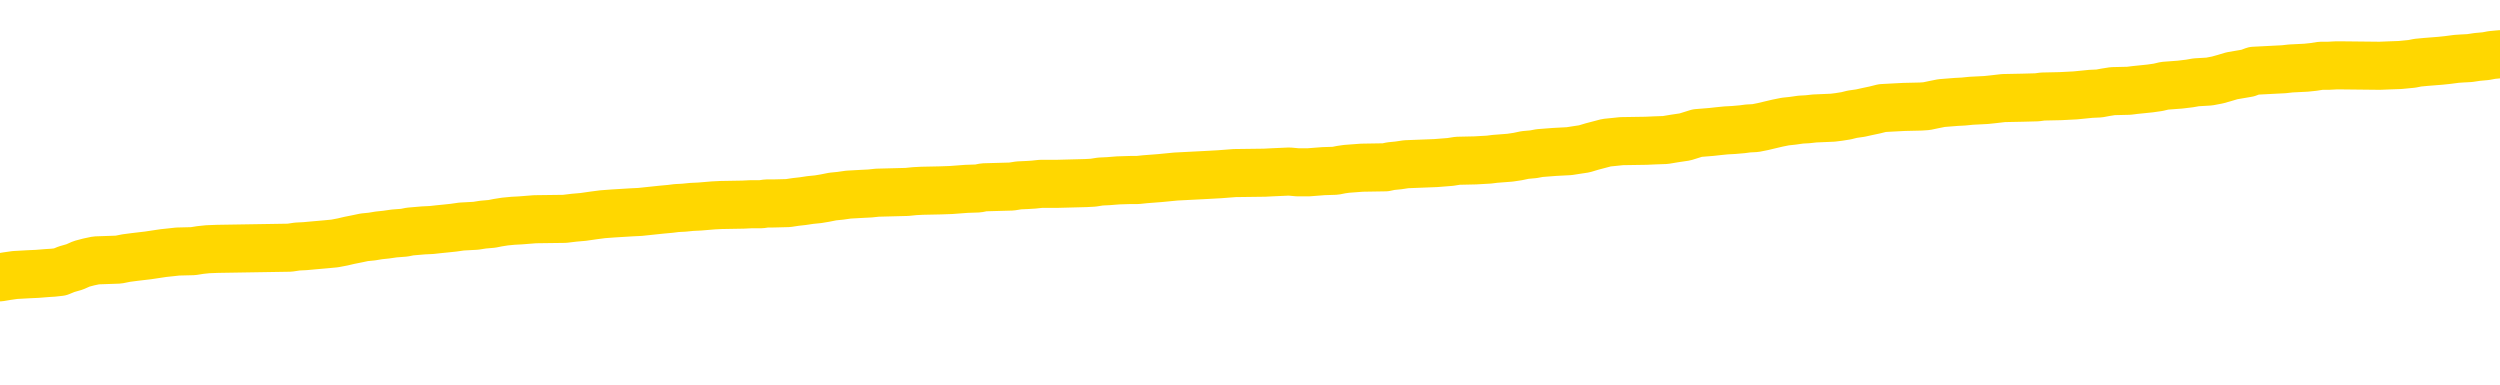 <svg xmlns="http://www.w3.org/2000/svg" version="1.1" viewBox="0 0 6500 1000">
	<path fill="none" stroke="gold" stroke-width="125" stroke-linecap="round" stroke-linejoin="round" d="M0 279751  L-1304195 279751 L-1304011 279749 L-1303521 279747 L-1303227 279746 L-1302916 279743 L-1302681 279742 L-1302628 279739 L-1302569 279737 L-1302415 279735 L-1302375 279733 L-1302242 279732 L-1301950 279730 L-1301409 279730 L-1300799 279729 L-1300751 279729 L-1300111 279728 L-1300078 279728 L-1299552 279728 L-1299419 279727 L-1299029 279724 L-1298701 279721 L-1298584 279719 L-1298373 279716 L-1297656 279716 L-1297086 279715 L-1296979 279715 L-1296804 279714 L-1296583 279711 L-1296181 279710 L-1296155 279707 L-1295228 279705 L-1295140 279702 L-1295058 279700 L-1294988 279697 L-1294690 279696 L-1294538 279693 L-1292648 279695 L-1292547 279695 L-1292285 279695 L-1291991 279696 L-1291850 279693 L-1291601 279693 L-1291566 279692 L-1291407 279691 L-1290944 279688 L-1290691 279687 L-1290478 279684 L-1290227 279683 L-1289878 279682 L-1288951 279679 L-1288857 279677 L-1288446 279676 L-1287276 279673 L-1286087 279672 L-1285994 279669 L-1285967 279667 L-1285701 279664 L-1285402 279662 L-1285273 279659 L-1285236 279656 L-1284421 279656 L-1284037 279658 L-1282977 279659 L-1282915 279659 L-1282650 279684 L-1282179 279709 L-1281987 279733 L-1281723 279757 L-1281386 279756 L-1281251 279755 L-1280795 279753 L-1280052 279752 L-1280034 279751 L-1279869 279748 L-1279801 279748 L-1279285 279747 L-1278256 279747 L-1278060 279746 L-1277571 279744 L-1277209 279743 L-1276801 279743 L-1276415 279744 L-1274711 279744 L-1274613 279744 L-1274542 279744 L-1274480 279744 L-1274296 279743 L-1273959 279743 L-1273319 279742 L-1273242 279741 L-1273181 279741 L-1272994 279739 L-1272915 279739 L-1272737 279738 L-1272718 279737 L-1272488 279737 L-1272100 279735 L-1271212 279735 L-1271172 279734 L-1271084 279733 L-1271057 279730 L-1270049 279729 L-1269899 279727 L-1269875 279725 L-1269742 279724 L-1269702 279723 L-1268444 279721 L-1268386 279721 L-1267846 279720 L-1267794 279720 L-1267747 279720 L-1267352 279719 L-1267212 279718 L-1267013 279716 L-1266866 279716 L-1266701 279716 L-1266425 279718 L-1266066 279718 L-1265513 279716 L-1264868 279715 L-1264610 279713 L-1264456 279711 L-1264055 279710 L-1264015 279709 L-1263894 279707 L-1263832 279709 L-1263818 279709 L-1263725 279709 L-1263432 279707 L-1263280 279702 L-1262950 279700 L-1262872 279697 L-1262796 279696 L-1262569 279692 L-1262503 279690 L-1262275 279687 L-1262223 279684 L-1262058 279683 L-1261052 279682 L-1260869 279681 L-1260318 279679 L-1259925 279677 L-1259528 279676 L-1258677 279673 L-1258599 279672 L-1258020 279670 L-1257579 279670 L-1257338 279669 L-1257181 279669 L-1256780 279667 L-1256759 279667 L-1256314 279665 L-1255909 279664 L-1255773 279662 L-1255598 279659 L-1255461 279656 L-1255211 279654 L-1254211 279653 L-1254129 279651 L-1253994 279650 L-1253955 279649 L-1253065 279647 L-1252850 279646 L-1252406 279645 L-1252289 279644 L-1252232 279642 L-1251556 279642 L-1251456 279641 L-1251427 279641 L-1250085 279640 L-1249679 279639 L-1249640 279637 L-1248711 279636 L-1248613 279635 L-1248480 279633 L-1248076 279632 L-1248050 279631 L-1247957 279630 L-1247741 279628 L-1247330 279626 L-1246176 279623 L-1245884 279621 L-1245856 279618 L-1245247 279617 L-1244997 279614 L-1244978 279613 L-1244048 279612 L-1243997 279609 L-1243874 279608 L-1243857 279605 L-1243701 279604 L-1243526 279602 L-1243389 279600 L-1243333 279599 L-1243225 279598 L-1243140 279597 L-1242906 279595 L-1242831 279594 L-1242523 279593 L-1242405 279591 L-1242235 279590 L-1242144 279589 L-1242042 279589 L-1242018 279588 L-1241941 279588 L-1241843 279585 L-1241476 279584 L-1241372 279582 L-1240868 279581 L-1240416 279580 L-1240378 279579 L-1240354 279577 L-1240313 279576 L-1240185 279575 L-1240084 279574 L-1239642 279572 L-1239360 279571 L-1238768 279570 L-1238637 279568 L-1238363 279566 L-1238210 279565 L-1238057 279563 L-1237972 279561 L-1237894 279560 L-1237708 279558 L-1237658 279558 L-1237630 279557 L-1237551 279556 L-1237527 279554 L-1237244 279552 L-1236640 279549 L-1235645 279548 L-1235347 279547 L-1234613 279546 L-1234369 279544 L-1234279 279543 L-1233701 279542 L-1233003 279540 L-1232251 279539 L-1231932 279538 L-1231549 279535 L-1231472 279534 L-1230838 279533 L-1230652 279532 L-1230565 279532 L-1230435 279532 L-1230122 279530 L-1230073 279529 L-1229931 279528 L-1229909 279526 L-1228941 279525 L-1228396 279524 L-1227918 279524 L-1227857 279524 L-1227533 279524 L-1227512 279523 L-1227449 279523 L-1227239 279521 L-1227162 279520 L-1227108 279519 L-1227085 279517 L-1227046 279516 L-1227030 279515 L-1226273 279514 L-1226256 279512 L-1225457 279511 L-1225305 279510 L-1224399 279509 L-1223893 279507 L-1223664 279505 L-1223622 279505 L-1223507 279503 L-1223331 279502 L-1222576 279503 L-1222441 279502 L-1222277 279501 L-1221959 279500 L-1221783 279497 L-1220761 279495 L-1220738 279492 L-1220487 279491 L-1220274 279488 L-1219640 279487 L-1219402 279484 L-1219369 279482 L-1219191 279479 L-1219111 279477 L-1219021 279475 L-1218957 279473 L-1218516 279470 L-1218493 279469 L-1217952 279468 L-1217696 279466 L-1217201 279465 L-1216324 279464 L-1216287 279463 L-1216235 279461 L-1216194 279460 L-1216076 279459 L-1215800 279458 L-1215593 279455 L-1215396 279452 L-1215373 279450 L-1215322 279447 L-1215283 279446 L-1215205 279445 L-1214608 279442 L-1214547 279441 L-1214444 279440 L-1214290 279438 L-1213658 279437 L-1212977 279436 L-1212674 279433 L-1212328 279432 L-1212130 279431 L-1212082 279428 L-1211761 279427 L-1211134 279426 L-1210987 279424 L-1210951 279423 L-1210893 279422 L-1210816 279419 L-1210575 279419 L-1210487 279418 L-1210393 279417 L-1210099 279416 L-1209965 279414 L-1209904 279413 L-1209868 279410 L-1209595 279410 L-1208589 279409 L-1208414 279408 L-1208363 279408 L-1208070 279407 L-1207878 279404 L-1207545 279403 L-1207038 279401 L-1206476 279399 L-1206461 279396 L-1206445 279395 L-1206344 279393 L-1206230 279390 L-1206191 279387 L-1206153 279386 L-1206087 279386 L-1206059 279385 L-1205920 279386 L-1205627 279386 L-1205577 279386 L-1205472 279386 L-1205208 279385 L-1204743 279384 L-1204598 279384 L-1204544 279381 L-1204487 279380 L-1204296 279379 L-1203930 279377 L-1203716 279377 L-1203521 279377 L-1203463 279377 L-1203404 279375 L-1203250 279373 L-1202981 279372 L-1202551 279379 L-1202535 279379 L-1202458 279377 L-1202394 279376 L-1202265 279367 L-1202241 279366 L-1201957 279365 L-1201909 279363 L-1201855 279362 L-1201392 279361 L-1201354 279361 L-1201313 279359 L-1201123 279358 L-1200642 279357 L-1200155 279356 L-1200139 279354 L-1200101 279353 L-1199844 279352 L-1199767 279349 L-1199537 279348 L-1199521 279345 L-1199227 279343 L-1198784 279342 L-1198337 279340 L-1197833 279339 L-1197679 279338 L-1197392 279336 L-1197352 279334 L-1197021 279333 L-1196799 279331 L-1196282 279329 L-1196206 279328 L-1195959 279325 L-1195764 279322 L-1195704 279321 L-1194928 279320 L-1194854 279320 L-1194623 279319 L-1194607 279319 L-1194545 279317 L-1194349 279316 L-1193885 279316 L-1193862 279315 L-1193732 279315 L-1192431 279315 L-1192415 279315 L-1192337 279314 L-1192244 279314 L-1192027 279314 L-1191874 279312 L-1191696 279314 L-1191642 279315 L-1191355 279316 L-1191315 279316 L-1190946 279316 L-1190506 279316 L-1190323 279316 L-1190001 279315 L-1189706 279315 L-1189260 279312 L-1189189 279311 L-1188726 279308 L-1188288 279307 L-1188106 279306 L-1186652 279303 L-1186520 279302 L-1186063 279300 L-1185837 279298 L-1185451 279296 L-1184934 279293 L-1183980 279291 L-1183186 279288 L-1182511 279287 L-1182086 279284 L-1181775 279283 L-1181545 279279 L-1180861 279275 L-1180848 279271 L-1180639 279266 L-1180616 279265 L-1180442 279263 L-1179492 279261 L-1179224 279259 L-1178409 279257 L-1178098 279255 L-1178061 279254 L-1178003 279251 L-1177387 279250 L-1176749 279247 L-1175123 279246 L-1174449 279245 L-1173807 279245 L-1173729 279245 L-1173673 279245 L-1173637 279245 L-1173609 279243 L-1173497 279241 L-1173479 279240 L-1173456 279238 L-1173303 279237 L-1173249 279235 L-1173171 279233 L-1173052 279232 L-1172954 279231 L-1172837 279229 L-1172567 279227 L-1172298 279226 L-1172280 279223 L-1172081 279222 L-1171934 279219 L-1171707 279218 L-1171573 279217 L-1171264 279215 L-1171204 279214 L-1170851 279212 L-1170502 279210 L-1170401 279209 L-1170337 279206 L-1170277 279205 L-1169893 279203 L-1169512 279201 L-1169408 279200 L-1169147 279199 L-1168876 279196 L-1168717 279195 L-1168685 279194 L-1168623 279192 L-1168481 279191 L-1168297 279190 L-1168253 279189 L-1167965 279189 L-1167949 279187 L-1167715 279187 L-1167655 279186 L-1167616 279186 L-1167036 279185 L-1166903 279184 L-1166879 279178 L-1166861 279169 L-1166844 279159 L-1166827 279149 L-1166803 279139 L-1166787 279131 L-1166766 279122 L-1166749 279113 L-1166726 279108 L-1166709 279103 L-1166688 279099 L-1166671 279097 L-1166622 279093 L-1166550 279089 L-1166515 279083 L-1166491 279078 L-1166455 279073 L-1166414 279068 L-1166377 279065 L-1166361 279060 L-1166337 279056 L-1166300 279053 L-1166283 279050 L-1166260 279047 L-1166242 279045 L-1166224 279042 L-1166208 279039 L-1166179 279036 L-1166153 279032 L-1166107 279031 L-1166091 279028 L-1166049 279027 L-1166001 279024 L-1165930 279022 L-1165915 279019 L-1165899 279017 L-1165837 279015 L-1165797 279014 L-1165758 279013 L-1165592 279011 L-1165527 279010 L-1165511 279009 L-1165467 279006 L-1165408 279005 L-1165196 279004 L-1165162 279003 L-1165120 279001 L-1165042 279000 L-1164505 278999 L-1164426 278997 L-1164322 278995 L-1164234 278994 L-1164057 278992 L-1163707 278991 L-1163551 278990 L-1163113 278988 L-1162956 278987 L-1162826 278986 L-1162123 278983 L-1161921 278982 L-1160961 278980 L-1160479 278978 L-1160379 278978 L-1160287 278977 L-1160042 278976 L-1159969 278974 L-1159526 278972 L-1159430 278971 L-1159415 278969 L-1159399 278968 L-1159374 278967 L-1158908 278966 L-1158691 278964 L-1158552 278963 L-1158258 278962 L-1158169 278960 L-1158128 278959 L-1158098 278958 L-1157926 278957 L-1157867 278955 L-1157790 278954 L-1157710 278953 L-1157640 278953 L-1157331 278952 L-1157246 278950 L-1157032 278949 L-1156997 278948 L-1156313 278946 L-1156215 278945 L-1156009 278944 L-1155963 278943 L-1155685 278941 L-1155622 278940 L-1155605 278937 L-1155527 278936 L-1155219 278934 L-1155195 278932 L-1155141 278930 L-1155118 278929 L-1154996 278927 L-1154860 278925 L-1154616 278923 L-1154490 278923 L-1153843 278922 L-1153827 278922 L-1153803 278922 L-1153622 278920 L-1153546 278918 L-1153454 278917 L-1153027 278916 L-1152611 278915 L-1152218 278912 L-1152139 278911 L-1152120 278909 L-1151757 278908 L-1151520 278907 L-1151292 278906 L-1150979 278904 L-1150901 278903 L-1150820 278901 L-1150642 278898 L-1150627 278897 L-1150361 278894 L-1150281 278893 L-1150051 278892 L-1149825 278890 L-1149509 278890 L-1149334 278889 L-1148973 278889 L-1148581 278888 L-1148512 278885 L-1148448 278884 L-1148308 278881 L-1148256 278880 L-1148154 278878 L-1147653 278876 L-1147455 278875 L-1147209 278874 L-1147023 278872 L-1146724 278871 L-1146647 278870 L-1146481 278867 L-1145597 278866 L-1145568 278864 L-1145445 278861 L-1144867 278860 L-1144789 278858 L-1144075 278858 L-1143764 278858 L-1143550 278858 L-1143534 278858 L-1143147 278858 L-1142622 278856 L-1142176 278855 L-1141846 278853 L-1141694 278852 L-1141368 278852 L-1141189 278851 L-1141108 278851 L-1140902 278848 L-1140726 278847 L-1139797 278846 L-1138908 278844 L-1138869 278843 L-1138641 278843 L-1138262 278842 L-1137474 278841 L-1137240 278839 L-1137164 278838 L-1136806 278837 L-1136235 278834 L-1135968 278833 L-1135581 278832 L-1135477 278832 L-1135307 278832 L-1134689 278832 L-1134478 278832 L-1134170 278832 L-1134117 278830 L-1133989 278829 L-1133936 278828 L-1133817 278827 L-1133481 278824 L-1132521 278823 L-1132390 278820 L-1132188 278819 L-1131557 278818 L-1131246 278816 L-1130832 278815 L-1130804 278814 L-1130659 278813 L-1130239 278811 L-1128906 278811 L-1128859 278810 L-1128731 278807 L-1128714 278806 L-1128136 278804 L-1127931 278802 L-1127901 278801 L-1127860 278800 L-1127803 278799 L-1127765 278797 L-1127687 278796 L-1127544 278795 L-1127090 278793 L-1126971 278792 L-1126686 278791 L-1126313 278790 L-1126217 278788 L-1125890 278787 L-1125536 278786 L-1125366 278785 L-1125319 278783 L-1125210 278782 L-1125121 278781 L-1125093 278779 L-1125016 278777 L-1124713 278776 L-1124679 278773 L-1124608 278772 L-1124240 278771 L-1123904 278769 L-1123823 278769 L-1123604 278768 L-1123432 278767 L-1123404 278765 L-1122907 278764 L-1122358 278762 L-1121477 278760 L-1121379 278758 L-1121302 278756 L-1121028 278755 L-1120780 278753 L-1120707 278751 L-1120645 278749 L-1120526 278748 L-1120484 278746 L-1120374 278745 L-1120297 278742 L-1119596 278741 L-1119351 278740 L-1119311 278739 L-1119155 278737 L-1118555 278737 L-1118328 278737 L-1118236 278737 L-1117761 278737 L-1117164 278735 L-1116644 278734 L-1116623 278732 L-1116478 278731 L-1116158 278731 L-1115616 278731 L-1115384 278731 L-1115213 278731 L-1114727 278730 L-1114499 278728 L-1114414 278727 L-1114068 278726 L-1113742 278726 L-1113219 278725 L-1112892 278723 L-1112291 278722 L-1112094 278720 L-1112042 278718 L-1112001 278717 L-1111720 278716 L-1111036 278713 L-1110725 278712 L-1110700 278709 L-1110509 278708 L-1110286 278707 L-1110200 278706 L-1109537 278703 L-1109512 278702 L-1109291 278699 L-1108961 278698 L-1108609 278695 L-1108404 278694 L-1108171 278691 L-1107914 278690 L-1107724 278688 L-1107677 278686 L-1107450 278685 L-1107415 278684 L-1107259 278683 L-1107044 278681 L-1106871 278680 L-1106780 278679 L-1106502 278677 L-1106259 278676 L-1105943 278675 L-1105517 278675 L-1105480 278675 L-1104996 278675 L-1104763 278675 L-1104551 278674 L-1104325 278672 L-1103775 278672 L-1103528 278671 L-1102694 278671 L-1102638 278670 L-1102617 278669 L-1102459 278667 L-1101997 278666 L-1101956 278665 L-1101616 278662 L-1101483 278661 L-1101260 278660 L-1100688 278658 L-1100216 278657 L-1100022 278656 L-1099829 278655 L-1099639 278653 L-1099538 278652 L-1099169 278651 L-1099123 278649 L-1099042 278648 L-1097748 278647 L-1097700 278646 L-1097432 278646 L-1097286 278646 L-1096735 278646 L-1096619 278644 L-1096537 278643 L-1096178 278642 L-1095954 278640 L-1095673 278639 L-1095344 278637 L-1094836 278635 L-1094723 278634 L-1094644 278633 L-1094480 278632 L-1094186 278632 L-1093717 278632 L-1093520 278633 L-1093470 278633 L-1092820 278632 L-1092698 278630 L-1092244 278630 L-1092208 278629 L-1091740 278628 L-1091629 278626 L-1091613 278625 L-1091397 278625 L-1091216 278624 L-1090685 278624 L-1089655 278624 L-1089455 278623 L-1088997 278621 L-1088049 278619 L-1087950 278618 L-1087596 278615 L-1087536 278614 L-1087521 278612 L-1087486 278611 L-1087116 278610 L-1086996 278609 L-1086754 278607 L-1086591 278606 L-1086403 278605 L-1086282 278604 L-1085212 278601 L-1084354 278600 L-1084141 278597 L-1084044 278596 L-1083870 278593 L-1083537 278592 L-1083465 278591 L-1083407 278590 L-1083232 278590 L-1082843 278588 L-1082608 278587 L-1082497 278586 L-1082380 278584 L-1081399 278583 L-1081373 278582 L-1080779 278579 L-1080746 278579 L-1080598 278578 L-1080313 278577 L-1079402 278577 L-1078455 278577 L-1078302 278575 L-1078200 278575 L-1078068 278574 L-1077925 278573 L-1077899 278572 L-1077785 278570 L-1077566 278569 L-1076885 278568 L-1076756 278567 L-1076452 278565 L-1076212 278563 L-1075880 278561 L-1075241 278560 L-1074899 278558 L-1074837 278556 L-1074681 278556 L-1073760 278556 L-1073289 278556 L-1073246 278556 L-1073233 278555 L-1073191 278554 L-1073169 278553 L-1073143 278551 L-1072999 278550 L-1072576 278549 L-1072241 278549 L-1072050 278547 L-1071621 278547 L-1071433 278546 L-1071044 278544 L-1070510 278542 L-1070137 278541 L-1070116 278541 L-1069866 278540 L-1069748 278539 L-1069672 278537 L-1069536 278536 L-1069497 278535 L-1069417 278533 L-1069022 278532 L-1068526 278531 L-1068414 278528 L-1068241 278527 L-1067933 278526 L-1067486 278525 L-1067163 278523 L-1067020 278521 L-1066593 278518 L-1066440 278516 L-1066385 278513 L-1065571 278512 L-1065551 278510 L-1065179 278509 L-1065122 278509 L-1063993 278508 L-1063926 278508 L-1063367 278507 L-1063173 278505 L-1063036 278504 L-1062803 278503 L-1062456 278502 L-1062421 278499 L-1062386 278498 L-1062318 278495 L-1061969 278494 L-1061797 278493 L-1061312 278491 L-1061295 278490 L-1060970 278489 L-1060813 278488 L-1059672 278485 L-1059647 278484 L-1059455 278481 L-1059262 278480 L-1059012 278479 L-1058994 278477 L-1057974 278476 L-1057677 278475 L-1057601 278474 L-1057465 278471 L-1057289 278470 L-1056712 278467 L-1056497 278466 L-1056433 278465 L-1056302 278463 L-1056266 278461 L-1055742 278459 L-1055604 278962 L-1055590 278962 L-1055567 278962 L-1055547 278962 L-1055320 278458 L-1054544 278458 L-1054502 278458 L-1054135 278458 L-1054056 278457 L-1054004 278456 L-1053331 278454 L-1052589 278453 L-1052164 278453 L-1051716 278452 L-1050655 278451 L-1050343 278448 L-1049933 278448 L-1049861 278447 L-1049337 278447 L-1049242 278447 L-1049224 278447 L-1048779 278445 L-1048594 278443 L-1047814 278440 L-1047141 278439 L-1046729 278435 L-1046497 278433 L-1046357 278431 L-1046275 278429 L-1046255 278428 L-1046179 278428 L-1046050 278426 L-1045734 278428 L-1045509 278428 L-1045184 278426 L-1045122 278426 L-1044752 278426 L-1044719 278426 L-1044510 278426 L-1043843 278426 L-1043766 278426 L-1043608 278424 L-1043497 278424 L-1043170 278423 L-1043016 278421 L-1042675 278421 L-1042618 278419 L-1042279 278416 L-1042076 278415 L-1042023 278412 L-1040646 278411 L-1040517 278410 L-1040083 278409 L-1039763 278407 L-1038935 278405 L-1038812 278403 L-1038081 278401 L-1037925 278398 L-1037884 278397 L-1037831 278396 L-1037807 278394 L-1037693 278393 L-1037397 278392 L-1037107 278391 L-1037053 278389 L-1036932 278388 L-1036902 278387 L-1036802 278386 L-1036358 278386 L-1036207 278384 L-1035371 278384 L-1034829 278383 L-1034495 278383 L-1034479 278382 L-1034403 278380 L-1034287 278379 L-1034093 278378 L-1033828 278377 L-1032994 278375 L-1032897 278374 L-1032376 278373 L-1032334 278372 L-1032235 278370 L-1031407 278370 L-1031272 278369 L-1030933 278369 L-1030379 278368 L-1029999 278366 L-1029836 278365 L-1029526 278364 L-1028714 278363 L-1028408 278361 L-1028139 278361 L-1027817 278361 L-1027497 278363 L-1027221 278363 L-1026393 278360 L-1026297 278359 L-1026205 278355 L-1026100 278351 L-1025714 278347 L-1025234 278345 L-1025217 278343 L-1025099 278342 L-1024731 278340 L-1024636 278338 L-1023802 278336 L-1023725 278335 L-1023425 278333 L-1023335 278332 L-1022927 278329 L-1022817 278327 L-1022118 278326 L-1021645 278324 L-1021585 278323 L-1021366 278321 L-1021092 278319 L-1020979 278318 L-1019952 278317 L-1019565 278315 L-1019545 278314 L-1019212 278313 L-1018968 278312 L-1018534 278310 L-1018424 278309 L-1018307 278308 L-1017855 278305 L-1017265 278304 L-1016928 278303 L-1015035 278301 L-1014922 278299 L-1014710 278298 L-1013391 278296 L-1013285 278010 L-1013219 277727 L-1013183 277465 L-1013121 277465 L-1012621 277749 L-1011946 278030 L-1011924 278289 L-1011654 278286 L-1010686 278286 L-1009997 278285 L-1009835 278284 L-1009294 278282 L-1009204 278281 L-1008185 278280 L-1007237 278277 L-1006871 278278 L-1006769 278280 L-1006180 278280 L-1006121 278280 L-1006021 278278 L-1005580 278276 L-1005473 278275 L-1005031 278273 L-1004031 278270 L-1003775 278266 L-1003672 278262 L-1003542 278259 L-1003175 278257 L-1002594 278254 L-1002563 278253 L-1002248 278252 L-1000265 278250 L-1000149 278249 L-1000082 278249 L-999723 278248 L-998104 278247 L-997927 278247 L-997782 278247 L-996960 278248 L-996907 278249 L-996853 278249 L-996418 278249 L-995438 278250 L-995364 278250 L-994279 278249 L-994066 278249 L-993350 278247 L-992962 278245 L-992743 278243 L-992424 278240 L-991930 278238 L-991802 278236 L-991573 278234 L-991341 278231 L-991282 278230 L-990992 278229 L-990720 278226 L-989690 278225 L-988025 278224 L-987606 278222 L-987469 278221 L-987312 278221 L-987007 278220 L-986779 278217 L-986621 278216 L-986461 278213 L-986292 278211 L-986245 278210 L-986192 278208 L-986170 278208 L-985784 278207 L-985534 278207 L-985264 278207 L-985103 278207 L-985013 278207 L-983354 278207 L-983189 278208 L-982809 278207 L-982349 278207 L-981740 278205 L-980647 278203 L-980215 278202 L-980184 278201 L-980122 278199 L-980104 278198 L-978400 278197 L-978358 278196 L-977892 278194 L-977705 278193 L-977673 278191 L-977078 278189 L-977028 278188 L-976705 278187 L-976655 278185 L-976444 278184 L-976426 278183 L-976160 278180 L-976107 278179 L-975638 278178 L-975128 278175 L-975049 278175 L-974755 278174 L-974738 278173 L-974700 278171 L-974629 278170 L-974472 278169 L-973525 278169 L-973469 278169 L-972948 278169 L-972756 278168 L-972655 278168 L-972429 278166 L-971919 278166 L-971531 278201 L-971462 278201 L-971113 278199 L-970756 278198 L-969627 278161 L-969576 278159 L-969350 278157 L-969316 278156 L-969191 278154 L-969092 278154 L-968828 278154 L-968087 278155 L-967509 278155 L-967215 278155 L-966510 278155 L-966331 278154 L-966308 278154 L-965672 278152 L-965360 278151 L-964964 278151 L-964934 278150 L-964913 278148 L-964760 278147 L-964074 278147 L-964058 278147 L-963718 278147 L-963445 278146 L-963408 278145 L-963352 278142 L-963330 278141 L-963258 278140 L-962926 278138 L-962820 278137 L-962791 278134 L-962593 278133 L-962440 278132 L-961572 278131 L-961010 278128 L-960994 278128 L-960893 278127 L-960790 278128 L-960644 278128 L-960566 278128 L-960528 278127 L-960472 278126 L-960399 278124 L-960254 278123 L-959772 278123 L-959368 278122 L-958501 278123 L-958481 278123 L-958224 278123 L-958147 278123 L-958118 278122 L-958108 278119 L-958090 278118 L-957797 278117 L-957758 278115 L-957686 278114 L-957612 278113 L-957407 278112 L-957248 278108 L-956946 278104 L-956869 278099 L-956852 278095 L-956635 278092 L-956404 278092 L-956294 278094 L-955924 278095 L-955766 278095 L-955535 278095 L-955366 278095 L-955221 278094 L-955089 278092 L-953813 278090 L-953410 278087 L-953349 278086 L-953232 278083 L-952807 278082 L-952792 278080 L-952730 278078 L-952457 278076 L-952344 278075 L-952062 278072 L-951784 278071 L-951359 278068 L-951337 278067 L-951259 278066 L-951133 278064 L-950547 278063 L-950155 278062 L-949820 278061 L-949231 278059 L-949129 278059 L-948958 278058 L-948822 278058 L-947994 278057 L-946809 278055 L-946773 278054 L-946717 278054 L-946497 278053 L-946292 278053 L-946137 278053 L-945880 278052 L-945804 278050 L-945261 278049 L-945225 278048 L-944976 278046 L-944589 278045 L-943763 278044 L-943405 278043 L-943094 278043 L-942836 278041 L-942613 278040 L-942206 278039 L-942090 278038 L-941907 278036 L-941853 278036 L-941665 278035 L-941494 278034 L-941465 278032 L-941185 278031 L-940875 278030 L-940736 278029 L-940427 278027 L-940233 278027 L-940217 278026 L-939498 278026 L-939364 278024 L-939067 278022 L-938976 278021 L-938376 278021 L-938337 278020 L-938259 278018 L-937638 278017 L-937487 278015 L-937446 278013 L-937136 278012 L-936944 278011 L-936751 278008 L-936695 278006 L-936387 278004 L-936334 278003 L-936280 278004 L-936254 278004 L-936129 278004 L-935319 278003 L-935242 278002 L-934702 278001 L-934433 277999 L-933773 277998 L-932866 277997 L-932624 277996 L-932092 277994 L-931875 277993 L-930767 277994 L-930717 277994 L-929942 277994 L-929394 277993 L-929283 277992 L-929130 277989 L-929075 277988 L-928909 277987 L-928532 277985 L-928085 277984 L-928030 277983 L-927875 277981 L-927195 277980 L-926975 277979 L-926457 277978 L-925609 277975 L-925592 277974 L-923802 277973 L-923247 277971 L-923130 277970 L-922124 277969 L-922088 277967 L-921855 277967 L-921762 277967 L-921722 277967 L-921390 277966 L-921038 277965 L-920773 277962 L-920487 277961 L-920176 277959 L-919922 277956 L-919828 277955 L-919338 277953 L-919131 277952 L-918565 277951 L-918451 277952 L-918099 277951 L-918048 277951 L-918008 277951 L-917404 277948 L-916671 277946 L-916089 277943 L-915854 277941 L-915314 277937 L-915161 277934 L-914659 277933 L-914450 277931 L-914427 277931 L-914368 277929 L-913405 277929 L-913228 277928 L-912786 277927 L-912761 277924 L-912606 277923 L-912525 277923 L-912374 277924 L-911728 277924 L-911678 277923 L-910558 277922 L-909574 277920 L-909512 277919 L-908792 277918 L-907927 277916 L-907548 277915 L-907329 277915 L-906570 277914 L-906518 277913 L-906208 277910 L-905357 277910 L-905164 277909 L-904987 277908 L-904763 277908 L-904636 277906 L-904444 277906 L-904212 277905 L-904042 277906 L-903756 277905 L-903476 277905 L-903393 277904 L-903222 277902 L-903206 277900 L-903052 277899 L-903013 277897 L-902237 277896 L-902161 277896 L-901929 277894 L-901502 277892 L-901156 277891 L-900573 277890 L-900304 277890 L-900045 277890 L-899916 277887 L-899900 277886 L-899786 277885 L-899762 277883 L-899528 277882 L-899492 277881 L-898176 277881 L-898120 277880 L-897441 277877 L-896869 277877 L-896743 277877 L-896590 277877 L-896513 277877 L-896201 277874 L-895928 277873 L-895839 277871 L-895737 277871 L-894809 277869 L-894733 277869 L-894369 277869 L-894345 277868 L-894308 277867 L-893533 277864 L-893441 277863 L-893301 277862 L-892899 277860 L-892637 277860 L-892394 277862 L-892180 277860 L-892099 277860 L-892023 277860 L-891947 277860 L-891760 277862 L-891693 277862 L-891444 277862 L-891389 277860 L-891251 277859 L-891171 277857 L-891058 277855 L-890835 277854 L-890671 277853 L-890630 277851 L-890460 277850 L-890089 277849 L-890075 277848 L-889959 277846 L-889237 277845 L-889201 277844 L-889068 277844 L-888721 277843 L-888309 277843 L-888273 277843 L-888195 277841 L-888156 277840 L-887792 277839 L-887588 277837 L-887573 277836 L-887227 277835 L-886879 277835 L-886553 277835 L-886451 277834 L-886299 277834 L-886104 277832 L-885873 277832 L-885780 277832 L-885624 277832 L-885547 277832 L-885507 277831 L-885393 277830 L-885370 277829 L-885119 277829 L-884980 277826 L-884402 277822 L-883574 277820 L-883086 277817 L-882965 277816 L-882926 277815 L-882914 277813 L-882762 277811 L-882661 277808 L-882428 277807 L-882037 277804 L-881733 277803 L-881717 277802 L-881547 277800 L-881308 277798 L-880712 277798 L-880108 277797 L-880068 277797 L-880028 277797 L-879875 277795 L-879822 277794 L-879759 277793 L-879691 277792 L-879636 277789 L-879611 277788 L-879564 277786 L-879470 277784 L-879333 277783 L-879179 277781 L-879047 277780 L-879006 277780 L-878971 277779 L-878909 277778 L-878636 277775 L-878321 277774 L-878280 277771 L-878195 277770 L-878018 277769 L-877780 277767 L-877423 277766 L-877393 277765 L-876824 277764 L-876701 277762 L-876465 277761 L-876442 277761 L-876161 277760 L-875875 277760 L-875620 277760 L-875048 277758 L-874751 277757 L-874675 277756 L-873976 277755 L-873898 277753 L-873863 277752 L-873837 277751 L-873785 277748 L-873592 277747 L-873451 277744 L-873416 277743 L-873375 277742 L-872780 277741 L-872547 277739 L-872264 277748 L-872209 277756 L-872136 277765 L-872058 277772 L-871821 277770 L-871577 277769 L-871442 277767 L-871335 277766 L-871256 277765 L-870869 277762 L-870742 277761 L-870589 277760 L-870551 277758 L-870406 277757 L-870184 277756 L-870010 277755 L-869941 277753 L-869120 277751 L-869103 277751 L-868809 277749 L-868021 277748 L-867711 277748 L-867565 277747 L-867337 277746 L-867136 277743 L-866199 277742 L-866162 277741 L-866140 277739 L-866099 277737 L-865830 277735 L-865234 277734 L-865170 277733 L-865135 277732 L-865118 277730 L-864423 277730 L-864221 277730 L-864189 277730 L-863856 277730 L-863748 277729 L-863124 277727 L-862619 277725 L-862582 277723 L-862140 277723 L-862044 277721 L-861885 277721 L-861572 277721 L-861560 277721 L-861119 277723 L-860637 277724 L-860508 277724 L-860188 277724 L-860120 277723 L-859816 277723 L-859640 277721 L-859446 277720 L-859203 277718 L-859006 277715 L-858980 277713 L-858402 277711 L-858332 277710 L-857923 277709 L-857868 277707 L-857822 277706 L-857458 277705 L-857312 277704 L-857106 277702 L-857010 277702 L-856855 277701 L-856794 277700 L-856646 277697 L-856545 277696 L-855988 277696 L-855966 277699 L-855794 277700 L-855252 277701 L-855191 277701 L-855137 277699 L-855109 277696 L-855037 277695 L-855021 277692 L-854958 277691 L-854921 277688 L-854767 277687 L-854441 277686 L-853875 277684 L-853860 277683 L-853798 277681 L-853697 277678 L-853650 277678 L-853408 277677 L-852986 277677 L-852831 277677 L-851089 277674 L-850548 277673 L-849604 277672 L-849195 277670 L-848654 277668 L-848457 277667 L-848289 277665 L-847993 277664 L-847878 277663 L-847863 277663 L-847708 277662 L-847569 277660 L-847492 277658 L-847360 277658 L-847012 277658 L-846642 277659 L-846044 277659 L-845868 277659 L-845712 277658 L-845443 277656 L-845291 277656 L-845000 277660 L-844976 277663 L-844893 277665 L-844666 277668 L-843966 277667 L-843839 277665 L-843408 277664 L-843314 277663 L-842109 277663 L-842060 277662 L-841767 277662 L-841363 277660 L-841088 277658 L-841068 277656 L-840951 277655 L-840874 277654 L-840693 277653 L-840213 277651 L-839762 277649 L-839351 277648 L-839321 277646 L-838902 277645 L-838788 277645 L-838670 277645 L-838655 277645 L-838461 277644 L-838439 277641 L-838207 277640 L-837764 277639 L-837444 277636 L-836980 277636 L-836814 277635 L-836659 277634 L-836503 277634 L-836050 277634 L-835731 277634 L-835676 277635 L-835305 277635 L-835267 277636 L-834941 277636 L-834824 277635 L-834725 277634 L-834399 277631 L-834012 277630 L-833751 277628 L-833393 277626 L-833137 277625 L-830966 277623 L-830917 277622 L-830895 277621 L-830483 277621 L-830421 277621 L-830351 277622 L-830121 277622 L-829810 277621 L-829506 277618 L-829462 277617 L-829154 277616 L-829021 277614 L-828805 277613 L-828093 277612 L-827937 277612 L-827799 277611 L-827650 277611 L-827629 277611 L-827435 277609 L-827410 277608 L-827318 277607 L-827297 277605 L-827280 277604 L-827180 277603 L-826251 277602 L-825793 277602 L-824701 277599 L-824279 277599 L-823875 277598 L-823836 277597 L-823583 277595 L-822808 277593 L-822792 277591 L-822768 277590 L-822575 277589 L-821838 277588 L-821569 277586 L-821529 277585 L-821130 277583 L-821105 277581 L-820316 277580 L-819636 277579 L-818264 277577 L-817994 277576 L-817946 277575 L-817408 277572 L-817375 277571 L-817273 277568 L-816950 277567 L-816870 277566 L-816601 277566 L-815689 277565 L-815550 277565 L-815301 277562 L-814756 277562 L-814334 277561 L-814141 277560 L-814125 277560 L-813987 277557 L-813893 277556 L-813766 277554 L-813506 277553 L-813481 277551 L-813390 277549 L-813080 277548 L-813020 277547 L-812903 277547 L-812553 277547 L-811742 277547 L-811511 277544 L-810682 277544 L-810450 277542 L-810233 277540 L-809715 277540 L-809077 277539 L-808661 277538 L-808338 277537 L-807857 277535 L-807432 277535 L-807371 277534 L-807022 277534 L-806982 277533 L-806968 277532 L-806868 277529 L-806823 277529 L-806338 277528 L-805536 277528 L-805202 277528 L-804120 277526 L-803640 277525 L-803617 277524 L-803477 277523 L-802922 277521 L-802225 277520 L-801916 277519 L-801694 277518 L-801590 277516 L-801487 277514 L-800816 277512 L-800722 277511 L-800700 277511 L-800622 277510 L-800444 277510 L-800272 277510 L-800092 277509 L-800078 277507 L-800002 277506 L-799838 277505 L-799323 277503 L-799307 277502 L-799167 277502 L-798804 277501 L-798780 277501 L-798649 277500 L-798625 277498 L-798262 277497 L-797737 277495 L-797643 277493 L-797427 277491 L-797334 277489 L-797309 277488 L-796845 277487 L-796768 277487 L-796366 277486 L-795916 277486 L-794664 277484 L-794625 277483 L-794194 277482 L-794161 277481 L-793442 277479 L-793266 277478 L-793130 277477 L-792823 277475 L-792768 277474 L-792744 277472 L-792727 277469 L-792552 277468 L-792363 277467 L-791855 277467 L-791482 277456 L-791143 277445 L-791105 277435 L-790386 277426 L-790292 277424 L-790253 277423 L-789712 277423 L-789689 277422 L-789286 277421 L-788860 277419 L-788590 277419 L-788410 277418 L-788164 277416 L-788141 277414 L-788084 277412 L-787467 277410 L-786965 277409 L-786578 277409 L-785959 277410 L-785743 277410 L-785588 277412 L-784295 277409 L-784196 277408 L-783753 277405 L-783422 277404 L-783122 277402 L-782879 277400 L-782144 277398 L-781565 277396 L-780736 277395 L-780635 277394 L-780078 277393 L-779940 277391 L-778298 277390 L-778237 277390 L-778143 277390 L-777176 277390 L-776999 277389 L-776712 277389 L-776494 277389 L-776416 277387 L-776144 277387 L-776029 277386 L-775876 277385 L-775566 277384 L-775487 277382 L-775396 277382 L-775319 277381 L-775203 277381 L-775024 277380 L-774932 277379 L-774893 277377 L-774390 277377 L-774172 277376 L-774042 277376 L-773887 277375 L-773833 277373 L-773708 277373 L-773323 277372 L-772815 277371 L-772742 277370 L-772262 277368 L-772185 277367 L-772085 277367 L-771852 277366 L-771387 277366 L-771157 277366 L-771140 277366 L-770908 277366 L-770753 277366 L-770692 277366 L-770499 277365 L-770228 277362 L-769477 277361 L-768523 277361 L-768487 277359 L-768262 277359 L-767823 277359 L-767542 277357 L-767194 277356 L-766124 277354 L-765197 277354 L-765066 277354 L-765019 277354 L-764950 277353 L-764795 277353 L-764718 277351 L-764544 277348 L-764109 277345 L-763905 277344 L-763845 277342 L-763262 277340 L-763108 277338 L-762993 277337 L-762952 277335 L-762783 277334 L-762646 277333 L-762435 277330 L-762357 277329 L-762334 277328 L-762125 277325 L-761715 277324 L-761691 277322 L-761468 277321 L-761322 277320 L-761288 277319 L-761274 277317 L-761252 277316 L-761018 277315 L-760833 277314 L-760616 277312 L-760590 277311 L-759901 277310 L-759798 277308 L-759762 277307 L-759741 277306 L-759547 277305 L-759494 277303 L-759377 277301 L-759296 277301 L-759185 277300 L-758870 277298 L-758411 277297 L-758156 277296 L-757922 277293 L-757792 277292 L-757439 277291 L-757380 277289 L-757227 277288 L-756655 277286 L-756569 277284 L-756415 277282 L-756119 277279 L-755749 277277 L-755446 277274 L-755370 277273 L-754965 277271 L-754797 277271 L-754653 277271 L-754113 277271 L-754052 277271 L-754036 277269 L-753870 277268 L-753664 277266 L-753590 277266 L-753497 277265 L-753087 277264 L-753072 277263 L-753048 277263 L-752855 277261 L-752778 277273 L-752607 277284 L-752545 277294 L-752530 277306 L-752015 277305 L-751794 277303 L-751175 277301 L-750921 277300 L-750727 277298 L-750688 277297 L-750615 277297 L-750550 277297 L-749899 277297 L-749860 277298 L-749686 277298 L-749620 277298 L-748946 277298 L-748557 277296 L-748295 277294 L-748058 277293 L-747980 277291 L-747964 277288 L-747762 277287 L-747392 277284 L-747166 277283 L-746531 277282 L-746511 277282 L-746123 277280 L-746030 277280 L-745972 277279 L-745696 277278 L-745386 277278 L-745309 277277 L-744458 277278 L-744115 277284 L-743678 277292 L-743244 277298 L-742749 277305 L-742600 277303 L-742331 277305 L-741093 277306 L-741037 277308 L-739273 277310 L-739082 277308 L-738072 277307 L-737921 277306 L-737546 277308 L-737225 277311 L-736619 277314 L-736550 277316 L-736373 277315 L-735544 277314 L-735405 277312 L-735019 277311 L-734834 277310 L-734791 277308 L-734671 277307 L-734461 277306 L-734014 277303 L-733665 277302 L-733533 277301 L-733124 277300 L-732774 277300 L-732489 277298 L-732295 277297 L-732140 277297 L-731977 277296 L-731908 277294 L-731808 277294 L-731575 277293 L-731459 277293 L-731405 277292 L-730864 277292 L-730399 277291 L-729217 277291 L-729084 277291 L-729059 277291 L-729006 277291 L-728339 277291 L-727304 277288 L-727110 277287 L-726931 277286 L-726779 277286 L-726738 277284 L-726723 277284 L-726662 277283 L-726337 277282 L-725176 277280 L-724983 277279 L-724805 277278 L-723691 277277 L-722832 277275 L-722725 277275 L-722252 277274 L-722059 277274 L-719737 277273 L-719660 277271 L-719539 277269 L-719504 277268 L-719467 277265 L-719372 277261 L-719157 277259 L-718575 277256 L-718189 277255 L-717416 277254 L-717338 277252 L-716641 277252 L-716100 277252 L-716059 277251 L-715929 277251 L-715464 277250 L-715426 277249 L-715291 277247 L-714923 277246 L-714893 277245 L-714743 277245 L-714343 277243 L-712519 277245 L-711712 277243 L-710993 277243 L-710976 277243 L-710663 277241 L-710101 277240 L-709600 277238 L-709081 277237 L-709059 277236 L-707315 277235 L-707146 277233 L-706951 277232 L-706057 277231 L-705538 277228 L-705328 277227 L-705070 277226 L-704361 277224 L-703410 277223 L-702752 277222 L-702713 277219 L-702426 277218 L-702344 277217 L-702248 277217 L-702116 277215 L-702039 277215 L-701304 277215 L-700967 277214 L-700917 277215 L-700662 277215 L-700376 277214 L-699950 277214 L-699369 277213 L-699111 277213 L-698959 277212 L-698712 277212 L-698673 277212 L-697876 277210 L-697839 277209 L-697661 277209 L-697252 277206 L-697024 277206 L-696947 277206 L-696816 277206 L-696700 277205 L-696352 277204 L-696288 277203 L-696136 277201 L-695395 277200 L-695284 277199 L-695114 277198 L-695075 277196 L-694780 277196 L-694378 277196 L-694202 277196 L-694108 277196 L-693798 277195 L-692997 277194 L-692538 277191 L-692018 277190 L-691530 277189 L-690834 277187 L-689788 277186 L-689519 277186 L-689465 277185 L-689304 277185 L-689053 277185 L-688807 277184 L-688728 277182 L-688514 277180 L-688202 277178 L-687738 277176 L-687724 277175 L-687427 277175 L-687414 277173 L-686423 277172 L-685751 277171 L-685416 277168 L-684799 277168 L-684662 277167 L-684024 277166 L-683893 277164 L-682942 277162 L-682843 277159 L-682283 277158 L-681875 277158 L-681447 277158 L-681355 277157 L-680521 277157 L-680157 277157 L-680118 277158 L-679986 277159 L-679809 277159 L-679592 277159 L-679538 277158 L-679381 277155 L-679128 277154 L-678028 277153 L-677951 277152 L-677731 277150 L-677600 277148 L-677564 277147 L-677371 277145 L-677271 277144 L-676788 277143 L-676503 277141 L-676343 277140 L-676248 277138 L-675977 277136 L-675707 277135 L-675691 277130 L-675552 277126 L-675414 277122 L-675087 277117 L-674779 277115 L-674738 277113 L-674662 277111 L-674546 277110 L-673696 277107 L-673369 277106 L-673038 277105 L-672905 277105 L-672689 277105 L-672673 277105 L-671993 277105 L-671899 277102 L-671876 277101 L-671860 277098 L-671822 277097 L-671410 277094 L-671141 277093 L-671101 277092 L-670732 277092 L-670522 277090 L-669440 277090 L-669423 277089 L-669395 277088 L-669374 277088 L-668997 277085 L-668742 277084 L-668494 277082 L-668355 277079 L-668223 277078 L-667891 277076 L-667798 277075 L-667737 277074 L-667179 277073 L-667118 277071 L-666962 277070 L-666768 277069 L-666576 277068 L-666560 277066 L-666521 277065 L-666483 277064 L-666212 277062 L-666089 277061 L-666056 277060 L-665957 277060 L-665801 277060 L-665660 277060 L-665376 277059 L-665051 277059 L-664355 277057 L-664332 277057 L-663822 277057 L-662977 277057 L-662613 277056 L-662459 277055 L-661855 277055 L-661685 277055 L-661624 277055 L-661569 277054 L-660513 277052 L-660495 277052 L-659589 277052 L-659568 277052 L-659401 277051 L-659158 277051 L-659108 277050 L-659054 277047 L-658916 277046 L-658877 277045 L-657949 277043 L-657893 277043 L-657771 277043 L-657700 277043 L-657584 277043 L-657405 277045 L-656423 277043 L-656284 277043 L-656166 277041 L-655871 277038 L-655624 277037 L-655587 277036 L-655533 277037 L-655511 277037 L-655378 277037 L-655299 277037 L-655161 277036 L-654538 277036 L-654372 277034 L-653908 277034 L-653731 277032 L-653715 277031 L-653654 277029 L-653538 277028 L-653055 277027 L-652360 277025 L-651987 277024 L-651818 277023 L-650852 277022 L-650697 277020 L-650519 277020 L-650426 277019 L-650171 277019 L-650000 277019 L-649353 277018 L-649342 277018 L-648762 277017 L-648624 277017 L-648569 277014 L-647834 277013 L-647795 277011 L-647718 277011 L-647076 277010 L-646301 277010 L-646209 277009 L-646160 277009 L-646145 277008 L-646108 277008 L-646092 277005 L-646029 277004 L-646013 277003 L-645993 277003 L-645838 277001 L-645799 277000 L-645783 276999 L-645744 276997 L-645605 276996 L-645528 276995 L-645164 276994 L-644816 276992 L-644042 276991 L-643440 276990 L-643244 276989 L-643014 276989 L-642876 276987 L-642238 276987 L-641948 276986 L-641927 276986 L-641467 276985 L-641234 276985 L-641179 276983 L-641140 276982 L-640637 276981 L-640087 276980 L-639299 276978 L-638176 276978 L-637282 276977 L-637194 276977 L-636895 276976 L-636823 276974 L-636707 276973 L-635530 276972 L-635182 276971 L-635160 276969 L-634640 276968 L-634494 276967 L-634385 276966 L-634176 276964 L-634021 276963 L-633999 276962 L-633805 276960 L-633728 276959 L-633584 276958 L-632783 276957 L-632637 276955 L-632357 276954 L-632180 276953 L-631871 276952 L-631059 276950 L-630130 276950 L-628539 276949 L-628295 276948 L-627654 276946 L-627459 276945 L-627381 276944 L-626864 276943 L-626631 276943 L-626608 276941 L-626476 276941 L-626137 276940 L-626126 276939 L-625910 276938 L-625873 276936 L-625331 276935 L-624803 276932 L-624735 276931 L-624442 276930 L-623894 276927 L-623859 276926 L-623806 276925 L-623707 276922 L-623474 276922 L-622894 276922 L-622797 276924 L-622722 276924 L-622390 276922 L-621640 276921 L-621601 276920 L-620922 276920 L-620767 276920 L-620441 276918 L-620225 276917 L-619993 276917 L-619697 276916 L-619451 276915 L-619100 276913 L-619047 276912 L-618287 276911 L-617594 276908 L-617243 276906 L-616779 276904 L-616146 276903 L-615737 276902 L-615659 276903 L-615233 276903 L-614591 276902 L-614422 276902 L-613680 276901 L-613492 276899 L-613197 276898 L-612625 276897 L-612600 276895 L-611580 276895 L-611094 276894 L-611000 276894 L-610939 276893 L-610651 276892 L-610365 276890 L-610304 276889 L-610124 276889 L-609413 276888 L-609237 276887 L-609039 276885 L-608887 276884 L-608795 276883 L-608733 276881 L-608191 276881 L-607881 276880 L-607789 276878 L-607712 276875 L-607144 276874 L-607054 276874 L-606799 276871 L-606472 276869 L-606435 276865 L-606280 276861 L-606048 276860 L-605726 276858 L-604593 276857 L-604394 276856 L-603869 276855 L-603624 276855 L-603378 276853 L-603298 276852 L-603278 276850 L-603202 276848 L-603146 276846 L-603069 276844 L-603030 276843 L-602851 276841 L-602814 276839 L-602583 276838 L-601345 276837 L-601018 276836 L-600978 276833 L-600197 276832 L-600050 276830 L-599058 276829 L-598852 276829 L-598426 276829 L-598299 276829 L-597894 276830 L-597806 276829 L-597149 276828 L-596442 276827 L-595834 276825 L-595640 276824 L-595407 276822 L-594789 276820 L-594493 276818 L-594054 276816 L-593899 276815 L-593744 276814 L-592988 276811 L-592638 276810 L-592236 276810 L-592197 276809 L-591191 276809 L-590871 276809 L-590624 276808 L-589924 276805 L-589851 276804 L-589539 276802 L-588458 276801 L-588267 276800 L-588033 276800 L-587838 276799 L-587338 276797 L-586584 276797 L-586471 276797 L-586270 276797 L-586229 276796 L-586137 276795 L-585824 276793 L-585735 276792 L-585619 276791 L-585301 276791 L-585232 276790 L-585208 276788 L-584846 276787 L-584807 276786 L-584590 276785 L-584087 276786 L-583485 276787 L-583274 276790 L-583120 276791 L-583083 276791 L-583038 276788 L-583004 276787 L-582871 276786 L-582462 276785 L-582091 276783 L-582038 276782 L-582021 276781 L-581942 276779 L-581533 276778 L-581379 276777 L-581364 276774 L-581324 276773 L-581146 276771 L-581070 276769 L-580838 276768 L-580048 276767 L-579971 276767 L-579236 276764 L-579080 276763 L-578840 276760 L-578779 276758 L-578693 276757 L-578671 276754 L-578553 276751 L-578538 276749 L-578477 276746 L-578439 276745 L-578345 276744 L-578323 276744 L-578207 276742 L-577974 276741 L-577804 276739 L-576984 276739 L-576583 276737 L-576427 276737 L-575922 276737 L-575808 276737 L-575212 276737 L-574837 276736 L-574786 276736 L-574592 276735 L-573895 276735 L-573857 276734 L-573712 276734 L-573487 276732 L-573225 276731 L-572852 276730 L-572426 276728 L-572297 276727 L-572277 276725 L-571783 276725 L-571087 276723 L-570855 276725 L-570701 276725 L-569733 276725 L-569508 276726 L-569230 276726 L-569215 276725 L-568689 276723 L-568160 276722 L-568012 276721 L-567992 276720 L-567450 276718 L-567140 276717 L-567023 276714 L-566831 276712 L-566695 276709 L-566368 276708 L-566251 276707 L-565941 276707 L-565515 276706 L-565460 276706 L-565227 276707 L-565130 276707 L-564997 276707 L-564701 276707 L-564587 276706 L-564222 276704 L-563910 276704 L-563427 276703 L-563256 276702 L-563008 276700 L-562792 276699 L-562267 276698 L-562080 276695 L-561725 276694 L-561089 276693 L-560935 276690 L-560194 276689 L-559774 276688 L-559594 276686 L-559518 276686 L-559387 276685 L-559093 276684 L-559052 276683 L-558822 276683 L-558630 276681 L-558375 276681 L-557948 276680 L-557839 276679 L-557221 276679 L-557039 276679 L-555828 276679 L-555181 276680 L-555030 276680 L-554992 276680 L-554861 276680 L-554759 276679 L-554744 276677 L-554662 276676 L-554450 276675 L-554334 276674 L-553971 276672 L-553599 276671 L-552903 276670 L-552500 276669 L-552395 276667 L-552377 276666 L-551433 276665 L-551237 276662 L-551085 276661 L-551030 276658 L-550274 276658 L-550256 276661 L-549767 276662 L-549637 276665 L-549444 276665 L-548554 276663 L-548514 276662 L-548476 276661 L-548399 276660 L-548360 276660 L-548283 276658 L-548200 276657 L-547935 276656 L-547703 276655 L-547641 276653 L-547160 276652 L-546824 276652 L-546713 276651 L-546519 276649 L-546343 276648 L-546283 276648 L-546247 276647 L-545977 276646 L-545279 276643 L-545226 276641 L-544932 276638 L-544530 276635 L-543966 276634 L-543093 276633 L-542788 276632 L-542750 276630 L-542628 276629 L-542029 276628 L-541899 276627 L-541699 276625 L-541662 276624 L-541048 276623 L-540869 276621 L-540855 276619 L-540636 276618 L-540558 276615 L-540251 276615 L-540119 276614 L-539887 276614 L-539553 276614 L-539461 276612 L-539361 276611 L-539323 276610 L-538780 276610 L-538587 276609 L-538046 276607 L-537620 276606 L-537489 276606 L-537427 276606 L-537196 276606 L-537179 276606 L-536691 276607 L-536610 276607 L-536593 276607 L-535200 276609 L-535064 276609 L-534950 276607 L-534316 276606 L-534176 276605 L-534059 276604 L-533905 276601 L-533868 276600 L-533789 276598 L-533735 276600 L-532744 276600 L-532707 276598 L-532574 276598 L-532513 276596 L-532414 276595 L-532124 276593 L-532111 276592 L-531800 276592 L-531701 276593 L-531235 276592 L-531182 276727 L-531039 276861 L-530911 276996 L-530679 277131 L-530110 277130 L-530021 277129 L-529999 277129 L-529712 277127 L-529029 277126 L-528952 277125 L-528916 277124 L-528899 277122 L-528700 277121 L-528279 277119 L-528008 277119 L-527135 277117 L-526843 277117 L-526732 277117 L-525998 277116 L-525870 277115 L-525511 277113 L-525258 277113 L-524387 277112 L-524218 277112 L-524156 277111 L-524102 277110 L-523754 277108 L-523730 277107 L-523521 277106 L-523381 277105 L-523251 277103 L-523128 277102 L-523004 277101 L-522767 277099 L-522477 277098 L-521818 277097 L-521796 277096 L-521641 277094 L-521523 277093 L-520559 277092 L-520503 277090 L-520271 277089 L-520248 277088 L-519922 277087 L-519807 277087 L-519767 277085 L-519265 277085 L-518966 277084 L-518855 277083 L-518312 277082 L-517253 277080 L-516627 277079 L-516456 277078 L-516208 277076 L-515952 277075 L-515821 277074 L-515799 277073 L-515132 277071 L-514236 277070 L-514189 277069 L-514119 277068 L-514003 277068 L-513783 277066 L-513592 277066 L-513553 277065 L-513360 277064 L-512701 277064 L-512084 277062 L-512046 277070 L-511449 277078 L-511388 277084 L-510266 277090 L-510211 277090 L-510090 277089 L-509825 277088 L-509761 277088 L-509492 277088 L-509416 277087 L-509200 277087 L-508717 277085 L-508447 277084 L-508316 277084 L-508084 277082 L-508059 277078 L-508044 277073 L-508021 277066 L-508005 277060 L-507981 277054 L-507968 277046 L-507944 277038 L-507928 277031 L-507905 277024 L-507890 277018 L-507868 277011 L-507852 277008 L-507824 277004 L-507806 276999 L-507788 276996 L-507751 276992 L-507712 276990 L-507697 276987 L-507671 276983 L-507619 276981 L-507595 276978 L-507518 276976 L-507480 276974 L-507465 276972 L-507402 276969 L-507387 276967 L-507341 276963 L-507270 276960 L-507232 276959 L-507208 276957 L-507155 276954 L-507130 276953 L-507115 276952 L-507053 276950 L-507016 276949 L-506939 276948 L-506923 276946 L-506895 276944 L-506823 276943 L-506783 276941 L-506629 276939 L-506513 276938 L-506459 276936 L-506376 276935 L-506343 276934 L-506319 276932 L-506165 276931 L-506149 276930 L-506048 276929 L-505737 276927 L-505701 276926 L-505486 276925 L-505375 276925 L-505350 276925 L-505120 276926 L-504887 276926 L-504513 276925 L-504385 276924 L-504345 276922 L-504292 276921 L-504191 276920 L-504154 276918 L-503944 276918 L-503879 276917 L-503767 276917 L-503555 276916 L-503518 276915 L-503146 276913 L-503093 276912 L-503014 276911 L-502992 276909 L-502899 276908 L-502699 276907 L-502662 276907 L-502640 276907 L-502410 276907 L-502389 276906 L-502180 276906 L-502085 276904 L-502048 276903 L-501711 276902 L-501598 276901 L-501558 276899 L-501545 276899 L-501405 276898 L-501390 276898 L-501136 276898 L-500553 276897 L-500477 276895 L-500439 276894 L-500394 276893 L-500346 276892 L-500166 276890 L-500151 276889 L-500052 276888 L-499974 276887 L-499914 276885 L-499548 276883 L-499466 276881 L-499448 276880 L-499395 276879 L-498426 276878 L-498294 276876 L-498273 276875 L-498052 276874 L-497984 276873 L-497961 276871 L-497715 276870 L-497459 276869 L-497328 276867 L-497288 276866 L-497267 276864 L-497211 276861 L-497124 276860 L-497062 276857 L-496837 276856 L-496708 276855 L-496608 276853 L-496554 276852 L-496360 276851 L-496283 276850 L-495949 276848 L-495818 276847 L-495641 276846 L-495625 276844 L-495600 276843 L-495331 276843 L-494130 276842 L-494093 276842 L-493977 276841 L-493743 276839 L-493552 276838 L-493514 276838 L-493458 276837 L-493353 276837 L-492839 276836 L-492545 276834 L-492313 276833 L-492038 276832 L-492021 276830 L-491989 276829 L-491949 276828 L-491911 276827 L-491810 276825 L-491732 276824 L-491640 276823 L-491513 276822 L-491408 276820 L-491230 276820 L-491037 276819 L-490208 276819 L-490092 276818 L-489838 276816 L-489798 276815 L-489699 276814 L-489639 276814 L-489396 276813 L-489372 276813 L-489252 276811 L-489180 276810 L-489141 276809 L-488909 276808 L-488732 276806 L-488212 276805 L-488136 276804 L-488119 276802 L-487708 276802 L-487345 276802 L-487229 276801 L-487207 276801 L-487166 276800 L-487090 276799 L-487036 276797 L-486687 276796 L-486572 276795 L-486394 276795 L-486339 276793 L-486315 276793 L-486201 276792 L-485914 276791 L-485681 276790 L-485466 276788 L-485256 276787 L-485046 276785 L-484220 276783 L-483880 276782 L-482873 276781 L-482510 276779 L-481464 276778 L-481387 276777 L-480939 276776 L-480728 276774 L-480536 276773 L-480242 276772 L-480201 276771 L-480048 276769 L-479994 276767 L-479762 276765 L-479182 276764 L-478988 276763 L-478369 276763 L-477880 276762 L-477828 276760 L-477179 276759 L-477029 276758 L-476860 276757 L-476487 276755 L-476472 276755 L-476372 276754 L-476334 276754 L-476203 276753 L-475770 276753 L-475467 276753 L-475081 276753 L-474941 276751 L-474779 276751 L-474346 276751 L-474307 276750 L-474205 276750 L-474090 276749 L-473912 276749 L-473742 276748 L-473624 276746 L-473263 276744 L-473045 276742 L-472913 276741 L-472772 276741 L-472273 276741 L-472195 276741 L-471961 276740 L-471637 276740 L-471251 276739 L-471228 276737 L-470607 276737 L-470337 276736 L-470104 276736 L-469680 276735 L-469408 276734 L-469266 276732 L-469057 276731 L-468852 276730 L-468300 276728 L-468170 276728 L-467783 276727 L-467513 276727 L-467410 276726 L-467149 276725 L-466948 276723 L-466878 276722 L-466840 276721 L-466273 276720 L-466065 276718 L-466038 276717 L-465809 276716 L-465732 276714 L-465215 276713 L-465176 276712 L-465021 276711 L-464727 276709 L-464456 276708 L-464092 276707 L-463744 276707 L-463372 276706 L-463251 276706 L-463180 276704 L-462700 276703 L-462637 276702 L-462302 276700 L-462171 276699 L-462094 276698 L-461964 276697 L-461500 276697 L-461207 276695 L-461130 276695 L-460819 276694 L-460510 276693 L-460447 276692 L-460417 276690 L-459642 276689 L-459538 276686 L-459450 276685 L-459427 276684 L-459273 276683 L-459051 276681 L-458884 276680 L-458498 276679 L-458443 276677 L-458379 276677 L-457762 276676 L-457645 276675 L-457322 276674 L-456796 276672 L-456446 276671 L-456370 276670 L-455750 276669 L-455339 276667 L-455038 276666 L-454728 276665 L-454590 276663 L-453966 276663 L-453584 276662 L-452460 276662 L-451400 276661 L-451338 276660 L-450977 276658 L-450875 276658 L-450859 276657 L-450486 276657 L-449480 276655 L-449094 276653 L-448886 276651 L-448798 276649 L-448422 276648 L-448129 276647 L-447818 276646 L-447029 276644 L-446941 276643 L-446889 276642 L-446850 276641 L-446333 276639 L-446217 276638 L-446009 276637 L-445869 276635 L-445266 276634 L-444437 276633 L-444153 276632 L-443971 276632 L-443470 276630 L-443265 276630 L-442711 276630 L-442206 276629 L-442014 276628 L-441976 276627 L-441347 276625 L-440894 276624 L-440479 276623 L-439871 276621 L-438750 276621 L-438337 276620 L-438013 276620 L-437798 276619 L-437371 276618 L-437231 276616 L-437140 276615 L-436908 276614 L-436322 276614 L-435514 276612 L-434314 276612 L-434201 276612 L-434068 276611 L-433981 276610 L-433939 276611 L-433918 276612 L-433908 276615 L-433813 276618 L-433049 276618 L-432343 276618 L-432303 276616 L-432017 276615 L-431477 276614 L-431415 276612 L-431375 276611 L-431360 276610 L-431103 276609 L-430780 276607 L-430640 276606 L-430370 276605 L-430331 276604 L-430223 276602 L-429822 276601 L-429712 276600 L-429635 276598 L-429338 276597 L-429295 276596 L-429077 276596 L-428893 276596 L-428783 276596 L-428768 276595 L-428742 276595 L-428318 276593 L-428071 276592 L-427736 276591 L-427701 276590 L-427566 276588 L-427313 276588 L-427158 276587 L-426252 276587 L-426153 276586 L-425958 276583 L-424950 276582 L-424450 276581 L-424372 276579 L-424333 276578 L-424125 276577 L-424007 276576 L-423909 276574 L-423723 276573 L-423557 276572 L-423322 276570 L-422902 276569 L-422886 276568 L-422577 276567 L-421532 276565 L-421315 276564 L-421299 276563 L-421276 276561 L-421068 276560 L-420909 276559 L-420850 276558 L-419405 276556 L-419079 276556 L-418878 276556 L-418679 276556 L-418529 276556 L-418258 276555 L-417817 276554 L-417599 276554 L-416905 276553 L-416402 276551 L-416077 276550 L-415806 276550 L-415086 276549 L-414931 276549 L-413733 276546 L-413343 276545 L-413228 276542 L-413074 276541 L-412921 276540 L-411950 276539 L-411898 276537 L-411651 276536 L-411629 276535 L-411409 276533 L-410970 276531 L-410831 276528 L-410723 276526 L-410521 276525 L-410404 276523 L-410302 276522 L-410287 276522 L-410155 276521 L-409901 276519 L-409283 276518 L-408623 276517 L-408378 276517 L-408185 276516 L-407426 276516 L-407386 276516 L-407308 276514 L-407256 276512 L-407217 276511 L-407179 276509 L-407140 276508 L-407049 276507 L-407004 276505 L-406946 276503 L-406922 276502 L-406807 276500 L-406497 276498 L-406442 276496 L-406421 276495 L-406078 276494 L-405913 276493 L-405878 276490 L-405837 276489 L-405822 276488 L-405591 276486 L-405450 276485 L-405282 276484 L-404833 276484 L-404599 276484 L-404507 276484 L-404487 276485 L-404006 276484 L-403929 276484 L-403801 276482 L-403671 276480 L-403293 276479 L-403052 276476 L-403014 276475 L-402960 276474 L-402822 276471 L-402783 276470 L-402743 276468 L-402512 276467 L-402472 276466 L-402342 276465 L-402163 276463 L-402123 276462 L-402109 276461 L-401945 276460 L-401930 276458 L-401777 276457 L-401762 276456 L-401736 276454 L-401701 276453 L-401479 276451 L-401257 276451 L-401003 276449 L-400871 276451 L-400228 276451 L-399621 276449 L-398602 276449 L-398408 276448 L-398357 276447 L-398232 276445 L-397908 276444 L-397135 276443 L-397077 276442 L-396963 276440 L-396552 276439 L-396227 276438 L-396089 276437 L-395865 276435 L-395339 276434 L-394938 276434 L-394906 276433 L-394619 276433 L-394334 276431 L-393946 276430 L-393730 276429 L-393302 276426 L-393121 276425 L-392785 276424 L-392678 276423 L-392492 276423 L-392375 276421 L-392360 276421 L-391639 276420 L-391470 276419 L-391221 276417 L-391121 276416 L-390479 276415 L-390191 276414 L-390000 276412 L-389725 276411 L-389408 276410 L-389123 276409 L-389009 276406 L-388965 276405 L-388762 276403 L-387154 276402 L-386941 276401 L-386261 276400 L-386178 276398 L-385950 276397 L-385759 276397 L-385620 276396 L-385602 276396 L-385409 276396 L-385179 276396 L-384986 276396 L-383902 276395 L-383707 276395 L-383654 276395 L-383500 276395 L-383392 276395 L-383226 276395 L-383074 276393 L-382958 276392 L-382834 276389 L-382417 276388 L-382160 276386 L-382068 276384 L-381875 276384 L-381813 276383 L-381488 276383 L-381426 276383 L-381369 276382 L-381101 276380 L-380752 276379 L-380574 276378 L-380379 276377 L-380344 276378 L-379631 276378 L-379591 276380 L-379282 276382 L-378984 276383 L-378935 276384 L-378679 276386 L-378408 276387 L-378353 276387 L-377262 276387 L-377231 276386 L-377191 276386 L-377014 276386 L-376822 276384 L-375964 276384 L-374910 276383 L-374850 276382 L-374501 276380 L-373688 276380 L-372875 276380 L-372859 276380 L-372485 276380 L-372316 276380 L-372047 276380 L-371720 276379 L-371598 276378 L-371541 276378 L-371506 276377 L-371428 276377 L-371211 276375 L-371153 276374 L-370837 276373 L-370669 276372 L-370306 276372 L-370113 276372 L-370089 276372 L-370012 276370 L-369531 276370 L-369394 276370 L-368980 276369 L-368681 276369 L-368582 276368 L-368566 276366 L-368537 276365 L-368178 276364 L-367828 276363 L-367690 276361 L-367654 276361 L-366837 276360 L-366631 276359 L-366606 276358 L-366450 276358 L-366360 276356 L-366119 276356 L-365795 276355 L-365702 276355 L-365506 276354 L-365220 276354 L-364464 276352 L-364335 276351 L-364262 276350 L-363649 276349 L-363473 276347 L-363363 276346 L-363263 276345 L-363184 276344 L-363047 276342 L-362892 276342 L-362813 276342 L-362622 276342 L-361949 276342 L-361911 276341 L-361808 276340 L-360865 276338 L-360843 276337 L-360492 276336 L-360027 276335 L-359991 276333 L-359562 276332 L-359511 276332 L-359100 276331 L-359083 276331 L-358987 276331 L-358931 276331 L-358893 276331 L-358598 276330 L-356859 276328 L-355349 276327 L-354842 276326 L-354344 276324 L-354210 276323 L-354119 276322 L-353992 276321 L-353913 276318 L-353607 276317 L-353337 276315 L-353103 276315 L-351904 276314 L-351799 276314 L-351733 276313 L-350892 276312 L-350706 276310 L-349795 276309 L-348926 276307 L-348638 276305 L-348545 276303 L-347996 276301 L-347477 276300 L-346408 276299 L-346139 276298 L-345986 276298 L-345893 276298 L-345763 276299 L-345715 276300 L-345556 276300 L-344690 276300 L-344355 276300 L-343972 276299 L-343219 276298 L-343160 276296 L-342771 276296 L-342449 276296 L-342292 276295 L-341560 276295 L-341497 276295 L-341210 276295 L-340836 276295 L-340655 276295 L-340399 276294 L-340138 276291 L-339985 276290 L-339582 276289 L-338284 276287 L-338169 276286 L-337705 276285 L-336374 276284 L-335949 276282 L-335925 276281 L-335792 276280 L-335616 276279 L-335483 276279 L-335153 276277 L-334765 276276 L-334726 276275 L-334710 276272 L-334319 276271 L-334027 276270 L-333759 276270 L-333585 276270 L-332092 276270 L-332042 276268 L-331964 276270 L-330724 276271 L-330649 276271 L-330622 276273 L-330375 276272 L-330218 276272 L-330159 276271 L-329272 276271 L-329043 276270 L-328520 276270 L-328379 276271 L-328303 276271 L-327607 276272 L-327359 276272 L-326678 276271 L-326661 276271 L-326407 276270 L-326039 276270 L-325904 276268 L-325281 276266 L-324938 276264 L-324891 276263 L-324404 276262 L-324069 276259 L-323853 276259 L-323718 276258 L-323397 276257 L-323333 276257 L-323081 276256 L-322791 276254 L-322482 276253 L-322342 276252 L-321803 276250 L-321527 276249 L-320797 276248 L-320744 276248 L-320637 276248 L-320371 276248 L-319947 276248 L-319682 276247 L-319463 276245 L-319442 276244 L-319211 276243 L-318923 276242 L-318900 276242 L-318886 276240 L-318513 276240 L-318342 276239 L-318266 276236 L-318205 276235 L-317904 276233 L-317663 276230 L-317570 276229 L-317313 276228 L-317261 276226 L-317065 276225 L-316849 276226 L-316425 276226 L-316333 276228 L-316193 276226 L-315328 276225 L-314954 276224 L-314626 276221 L-314474 276220 L-314047 276220 L-313329 276219 L-313134 276219 L-312780 276217 L-312633 276216 L-312127 276214 L-311891 276212 L-310923 276211 L-310914 276210 L-309848 276208 L-309616 276207 L-309214 276206 L-309020 276205 L-308940 276203 L-308844 276202 L-308107 276202 L-307974 276202 L-307585 276202 L-307562 276201 L-307467 276201 L-307332 276199 L-307315 276198 L-307295 276197 L-305610 276196 L-305592 276196 L-305475 276194 L-305390 276194 L-305266 276194 L-305242 276193 L-304958 276192 L-304851 276191 L-304663 276188 L-304392 276187 L-303720 276185 L-303348 276184 L-302497 276184 L-302439 276183 L-302420 276183 L-302186 276183 L-301912 276182 L-301606 276182 L-301567 276179 L-301336 276179 L-301098 276178 L-300485 276177 L-300445 276175 L-300407 276173 L-299886 276171 L-299694 276170 L-299634 276169 L-299591 276168 L-299269 276168 L-299241 276166 L-299226 276166 L-298741 276165 L-298688 276164 L-298550 276163 L-298512 276161 L-298494 276160 L-298400 276159 L-297735 276159 L-297119 276157 L-296849 276157 L-296441 276157 L-296420 276156 L-296405 276156 L-296291 276155 L-295904 276154 L-295438 276154 L-295377 276152 L-295298 276151 L-295284 276150 L-294797 276147 L-294758 276146 L-294612 276146 L-294563 276145 L-294484 276146 L-293852 276145 L-293761 276145 L-293520 276145 L-293403 276143 L-293076 276143 L-292321 276142 L-292305 276142 L-291353 276142 L-291044 276141 L-290619 276140 L-289905 276138 L-289587 276137 L-289572 276136 L-289421 276133 L-289117 276132 L-289040 276131 L-288912 276129 L-288476 276129 L-288415 276129 L-287892 276129 L-287623 276129 L-287486 276128 L-287408 276127 L-287369 276126 L-286557 276126 L-286517 276126 L-286077 276126 L-285998 276126 L-285741 276124 L-285550 276123 L-284921 276122 L-284734 276120 L-284700 276118 L-284544 276117 L-284142 276114 L-284065 276113 L-283884 276112 L-283694 276110 L-282765 276108 L-282615 276106 L-281407 276105 L-280597 276104 L-280194 276103 L-279591 276101 L-279389 276100 L-279321 276099 L-279162 276098 L-278901 276096 L-278528 277238 L-278509 277237 L-278352 277237 L-277154 277237 L-276050 276094 L-275123 276092 L-275009 276091 L-274723 276090 L-274622 276089 L-274597 276089 L-274407 276086 L-274330 276085 L-274134 276085 L-273422 276085 L-273264 276086 L-272207 276086 L-271782 276086 L-271372 276085 L-271086 276082 L-270912 276081 L-270680 276080 L-270426 276078 L-269983 276077 L-269322 276076 L-269147 276075 L-268842 276073 L-268455 276072 L-268435 276071 L-268415 276069 L-268394 276068 L-268260 276067 L-268068 276066 L-266424 276064 L-265128 276063 L-265089 276062 L-265031 276061 L-264930 276059 L-264370 276058 L-263386 276057 L-262844 276054 L-262380 276053 L-261735 276052 L-261186 276050 L-260136 276049 L-259207 276048 L-258860 276047 L-258666 276045 L-258163 276044 L-257718 276044 L-257576 276043 L-257554 276043 L-256983 276043 L-256598 276040 L-255764 276039 L-255415 276038 L-255394 276036 L-255006 276036 L-254583 276035 L-253985 276034 L-253966 276033 L-253460 276033 L-253228 276031 L-253115 276031 L-252496 276029 L-251934 276027 L-251894 276026 L-251335 276025 L-251002 276024 L-250889 276024 L-250850 276022 L-250425 276022 L-250366 276022 L-250290 276021 L-249999 276021 L-249787 276020 L-249303 276017 L-249088 276016 L-247949 276015 L-247890 276013 L-247872 276012 L-247466 276011 L-246827 276010 L-246692 276008 L-246633 276007 L-246092 276006 L-245782 276004 L-245531 276004 L-245456 276003 L-245336 276002 L-244603 275999 L-244157 275998 L-243943 275997 L-243210 275996 L-243035 275994 L-242670 275994 L-242455 275994 L-241217 275994 L-240907 275994 L-240791 275994 L-240538 275993 L-240327 275992 L-239785 275990 L-239553 275989 L-239496 275989 L-239398 275988 L-239069 275988 L-238836 275987 L-237174 275985 L-236823 275984 L-236419 275982 L-236264 275980 L-235472 275979 L-233981 275978 L-233595 275976 L-233556 275975 L-233302 275974 L-233207 275973 L-233015 275971 L-232666 275971 L-231970 275970 L-231719 275970 L-231003 275969 L-229590 275967 L-229358 275966 L-229029 275966 L-227813 275966 L-227461 275967 L-227269 275969 L-227151 275970 L-224716 275970 L-223746 275969 L-222916 275967 L-222606 275966 L-221264 275965 L-220691 275964 L-220576 275962 L-220247 275962 L-220150 275961 L-219743 275961 L-219627 275960 L-219436 275959 L-218680 275957 L-218554 275956 L-218273 275955 L-217770 275953 L-217693 275952 L-216106 275959 L-216049 275965 L-215307 275973 L-214926 275979 L-214598 275978 L-213935 275976 L-213804 275975 L-213765 275975 L-213514 275975 L-213379 275975 L-213186 275974 L-213050 275974 L-212799 275971 L-212586 275971 L-212277 275970 L-212004 275970 L-211503 275970 L-211484 275970 L-211050 275969 L-210824 275967 L-210380 275966 L-210361 275965 L-209858 275964 L-209720 275962 L-209606 275961 L-209375 275960 L-209064 275959 L-208600 275957 L-208523 275956 L-208020 275955 L-207749 275953 L-207412 275952 L-207227 275951 L-206550 275950 L-206531 275950 L-206356 275948 L-206337 275947 L-205719 275946 L-205003 275945 L-204441 275943 L-204246 275943 L-204092 275942 L-204074 275942 L-203550 275939 L-203436 275938 L-202564 275937 L-202543 275936 L-202487 275934 L-201655 275933 L-201345 275932 L-201269 275931 L-200997 275929 L-200935 275929 L-200884 275927 L-200572 275924 L-199955 275922 L-199180 275920 L-198386 275919 L-198348 275918 L-198270 275917 L-198098 275915 L-197220 275914 L-196336 275913 L-196241 275911 L-196121 275910 L-195792 275909 L-195755 275909 L-195523 275908 L-195290 275908 L-194575 275905 L-194072 275904 L-193407 275902 L-193298 275901 L-193144 275900 L-193124 275899 L-192970 275897 L-192554 275896 L-191943 275895 L-191809 275894 L-190900 275892 L-190697 275891 L-190145 275890 L-187496 275888 L-187321 275887 L-187243 275885 L-186372 275883 L-185908 275882 L-185425 275881 L-185386 275878 L-184806 275877 L-184786 275876 L-183684 275874 L-182262 275873 L-181844 275872 L-181537 275871 L-181460 275869 L-181384 275868 L-181226 275867 L-181150 275866 L-180686 275864 L-179448 275863 L-179196 275862 L-178752 275860 L-178129 275859 L-178074 275858 L-177880 275858 L-177415 275857 L-177125 275854 L-177084 275851 L-177048 275849 L-176894 275846 L-176717 275845 L-175579 275843 L-175191 275841 L-175134 275840 L-174960 275839 L-172442 275836 L-171282 275835 L-170645 275834 L-170506 275832 L-170375 275830 L-169987 275829 L-169523 275827 L-169312 275825 L-169247 275823 L-169213 275822 L-168460 275821 L-167878 275820 L-167686 275818 L-167067 275817 L-167021 275816 L-166660 275815 L-166554 275813 L-166370 275812 L-166092 275811 L-165189 275809 L-164184 275808 L-163449 275807 L-163023 275806 L-162863 275804 L-162500 275803 L-162403 275802 L-161959 275801 L-161884 275799 L-161532 275799 L-161282 275797 L-161262 275794 L-161089 275792 L-160140 275788 L-160026 275786 L-159464 275785 L-159014 275784 L-158629 275783 L-157718 275781 L-157662 275780 L-156523 275779 L-155943 275776 L-155768 275775 L-154974 275772 L-154743 275771 L-154356 275770 L-154086 275769 L-153950 275767 L-153834 275766 L-153215 275766 L-153157 275766 L-152942 275766 L-152648 275766 L-151860 275765 L-151720 275765 L-150332 275764 L-149985 275764 L-149598 275762 L-149537 275760 L-149500 275758 L-149443 275757 L-148800 275756 L-148108 275755 L-147856 275755 L-147521 275753 L-147431 275753 L-146911 275752 L-146657 275751 L-146442 275748 L-146059 275747 L-145898 275746 L-145360 275743 L-144547 275742 L-144529 275741 L-144413 275741 L-144268 275739 L-143888 275739 L-143696 275739 L-143639 275738 L-143340 275737 L-143273 275736 L-143078 275734 L-142711 275733 L-142649 275732 L-142345 275730 L-142300 275730 L-142246 275729 L-141608 275729 L-141589 275728 L-141104 275727 L-140621 275728 L-140252 275728 L-139886 275729 L-139751 275729 L-139597 275728 L-139527 275727 L-138880 275727 L-138860 275725 L-138719 275725 L-138234 275724 L-137952 275724 L-137894 275723 L-137836 275723 L-137526 275721 L-137371 275720 L-136888 275720 L-136114 275720 L-135474 275720 L-135377 275719 L-134314 275719 L-134293 275718 L-133828 277256 L-133812 277256 L-133638 277256 L-133126 277256 L-130771 275716 L-129827 275715 L-129108 275714 L-128567 275711 L-127870 275710 L-127554 275709 L-126905 275707 L-126398 275706 L-126363 275705 L-126321 275704 L-125976 275702 L-125281 275701 L-125084 275700 L-125068 275697 L-124951 275696 L-124670 275695 L-123772 275692 L-123726 275691 L-123360 275688 L-123343 275687 L-123288 275686 L-123094 275685 L-122958 275683 L-122883 275682 L-122649 275681 L-122108 275679 L-122068 275678 L-122031 275677 L-122005 275676 L-121370 275673 L-120828 275672 L-119663 275670 L-119303 275669 L-118026 275669 L-117987 275668 L-117948 275668 L-117734 275667 L-117543 275665 L-117466 275664 L-117312 275663 L-117272 275662 L-116184 275660 L-115859 275660 L-115645 275659 L-115385 275659 L-114892 275659 L-114870 275664 L-114453 275669 L-114312 275673 L-114252 275678 L-114175 275678 L-113964 275677 L-112669 275677 L-112393 275676 L-111768 275674 L-110377 275673 L-110305 275672 L-110267 275669 L-110074 275668 L-109684 275667 L-109377 275665 L-109320 275664 L-109005 275664 L-108955 275664 L-108916 275663 L-108870 275662 L-108237 275660 L-107463 275659 L-107025 275658 L-106883 277210 L-106859 277209 L-106843 278762 L-106818 278762 L-106400 277209 L-106197 277208 L-106048 275654 L-105969 275653 L-105915 275651 L-105118 275651 L-105102 275651 L-104238 275651 L-104034 275651 L-103747 275650 L-103632 275649 L-103106 275648 L-102930 275646 L-102626 275645 L-102239 275644 L-102179 275641 L-102123 275640 L-101968 275639 L-100924 275637 L-100361 275637 L-100126 275636 L-100089 275636 L-99819 275636 L-99414 275635 L-97944 275634 L-96203 275632 L-95816 275631 L-95584 275630 L-95485 275628 L-95391 275627 L-95236 275625 L-94673 275625 L-94590 275623 L-94424 275623 L-93881 275625 L-92697 275625 L-92682 275625 L-92623 275625 L-92471 275623 L-91987 275622 L-91340 275621 L-90633 275618 L-90517 275617 L-89550 275616 L-89505 275614 L-88814 275614 L-88757 275613 L-88679 275613 L-88660 275612 L-88639 275611 L-88424 275609 L-87710 275609 L-87321 275608 L-87284 275607 L-87267 275605 L-87209 275604 L-86781 275603 L-86567 275602 L-86492 275599 L-86415 275598 L-86300 275597 L-86234 275597 L-86106 275595 L-86047 275595 L-85971 275593 L-85892 275591 L-85464 275590 L-84738 275589 L-84725 275586 L-84558 275585 L-84341 275583 L-84327 275580 L-83746 275579 L-83474 275577 L-83186 275576 L-82756 275575 L-82602 275574 L-82546 275572 L-82369 275571 L-80974 275570 L-80709 275567 L-79816 275565 L-79290 275563 L-78271 275561 L-78190 275560 L-77726 275558 L-77107 275558 L-76820 275557 L-76567 275557 L-76415 275556 L-76066 275554 L-75350 275553 L-74788 275552 L-73900 275551 L-73591 275551 L-73300 275551 L-72448 275551 L-72427 275551 L-71770 275551 L-71267 275548 L-71056 275547 L-71036 275546 L-70706 275544 L-70648 275544 L-70261 275544 L-69276 275544 L-68714 275544 L-68617 275544 L-68309 275543 L-68231 275543 L-67197 275542 L-67066 275540 L-67010 275539 L-66374 275538 L-66315 275537 L-66240 275535 L-64826 275534 L-64689 275533 L-64556 275532 L-64070 275530 L-63820 275529 L-63530 275528 L-63317 275526 L-62660 275525 L-62092 275523 L-62002 275521 L-61863 275520 L-61788 275519 L-60624 275519 L-60591 275518 L-60162 275518 L-60145 275516 L-59970 275515 L-58443 275514 L-58358 275515 L-57553 275515 L-57359 275515 L-57338 275515 L-56485 275514 L-56291 275512 L-55657 275511 L-55482 275510 L-55362 275509 L-55309 275509 L-55288 275509 L-55231 275509 L-54843 275509 L-54399 275509 L-54321 275507 L-54124 275507 L-54062 275506 L-53800 275505 L-53451 275505 L-53336 275504 L-52187 275504 L-51902 275502 L-51458 275501 L-50254 275500 L-50124 275498 L-49814 275497 L-49386 275496 L-48089 275495 L-47780 276991 L-47764 276991 L-47717 277020 L-47668 277020 L-46740 275521 L-46409 275521 L-45861 275491 L-45734 275489 L-45288 275488 L-43754 275487 L-43586 275486 L-43314 275484 L-43290 275482 L-42386 275481 L-42270 275479 L-41803 275478 L-41781 275477 L-41708 275475 L-41510 275474 L-41358 275473 L-40891 275472 L-40240 275470 L-39753 275469 L-39203 275469 L-38181 275469 L-37875 275469 L-37821 275469 L-37221 275468 L-36791 275467 L-36716 275467 L-36699 275465 L-36478 275465 L-36174 275464 L-36092 275463 L-35788 275463 L-35188 275461 L-35052 275460 L-34781 275459 L-34567 275458 L-34392 275458 L-34183 275458 L-34162 275458 L-33913 275473 L-33463 275488 L-33447 275504 L-33002 275519 L-31793 275519 L-31591 275518 L-30663 275518 L-30602 275516 L-30567 275515 L-29541 275514 L-29425 275514 L-29405 275512 L-29251 275512 L-29231 275512 L-28820 275511 L-28804 275511 L-28767 275510 L-28457 275509 L-28303 275507 L-28098 275507 L-27699 275506 L-26716 275506 L-26192 275506 L-26135 275505 L-26110 275505 L-25788 275504 L-25071 275504 L-24201 275504 L-24163 275504 L-24086 275504 L-23834 275502 L-23815 275501 L-23092 275501 L-22942 275500 L-22829 275500 L-22732 275498 L-21629 275497 L-20874 275496 L-20702 275495 L-20541 275493 L-20465 275492 L-20272 275492 L-19133 275491 L-18449 275491 L-18166 275489 L-17199 275488 L-17180 275487 L-16329 275486 L-16289 275484 L-16146 275483 L-15821 275482 L-15592 275481 L-15554 275479 L-15513 275478 L-15496 275475 L-15361 275474 L-15342 275473 L-15130 275472 L-15070 275470 L-14992 275469 L-14969 275468 L-14893 275467 L-14413 275465 L-14317 275464 L-14241 275463 L-14064 275461 L-14042 275460 L-13987 275459 L-13949 275458 L-13889 275456 L-13734 275455 L-12711 275454 L-12411 275453 L-12285 275451 L-12207 275450 L-11181 275449 L-11124 275447 L-11067 275446 L-11021 275445 L-11007 275444 L-10970 275442 L-10931 275441 L-9751 275440 L-9693 275439 L-8996 275439 L-8377 275437 L-8234 275437 L-7791 275436 L-7526 275435 L-6863 275435 L-6578 275433 L-5109 275433 L-4160 275432 L-4054 275431 L-3988 275431 L-3958 275430 L-3638 275428 L-3617 275428 L-2688 275428 L-2513 275430 L-1781 275431 L-1240 206774 L-1217 138116 L-1191 69458 L-1158 800 L-1142 798 L-1121 796 L-1083 793 L-1063 793 L-1041 796 L-1026 797 L-1007 798 L-987 798 L-965 796 L-948 794 L-928 793 L-909 793 L-871 793 L-831 791 L-806 788 L-789 784 L-771 782 L-734 779 L-716 778 L-696 777 L-677 775 L-656 773 L-639 772 L-600 768 L-577 764 L-562 763 L-543 760 L-523 759 L-503 757 L-484 755 L-445 754 L-388 752 L-340 750 L-288 749 L-262 746 L-246 743 L-229 742 L-213 741 L-192 740 L-174 740 L-154 737 L-135 736 L-112 733 L-97 729 L-78 727 L-58 726 L-36 723 L0 721 L18 718 L39 715 L75 713 L97 712 L122 710 L138 709 L156 707 L173 700 L194 694 L212 686 L231 681 L250 677 L308 675 L328 671 L351 668 L385 664 L405 661 L425 658 L444 656 L462 654 L502 653 L521 650 L540 648 L566 647 L753 644 L773 641 L793 640 L815 638 L849 635 L870 633 L891 629 L908 625 L928 621 L947 617 L967 615 L985 612 L1004 610 L1025 607 L1051 605 L1066 602 L1101 599 L1122 598 L1140 596 L1160 594 L1179 592 L1200 589 L1237 587 L1256 584 L1279 582 L1294 579 L1313 576 L1334 574 L1353 573 L1391 570 L1468 569 L1493 566 L1516 564 L1544 560 L1567 557 L1594 555 L1643 552 L1664 551 L1702 547 L1721 545 L1743 543 L1759 541 L1778 540 L1798 538 L1819 537 L1855 534 L1875 533 L1932 532 L1953 531 L1979 531 L1993 529 L2011 529 L2049 528 L2069 525 L2087 523 L2107 520 L2127 518 L2145 515 L2165 511 L2185 509 L2206 506 L2242 504 L2262 503 L2281 501 L2319 500 L2358 499 L2378 497 L2397 496 L2445 495 L2473 494 L2513 491 L2543 490 L2558 487 L2630 485 L2649 482 L2671 481 L2687 480 L2706 478 L2747 478 L2823 476 L2842 475 L2861 472 L2882 471 L2907 469 L2939 468 L2958 468 L2977 466 L3016 463 L3057 459 L3135 455 L3171 453 L3210 450 L3288 449 L3307 448 L3352 446 L3374 448 L3402 448 L3441 445 L3472 444 L3487 441 L3501 439 L3541 436 L3602 435 L3616 432 L3636 430 L3656 427 L3733 424 L3771 421 L3790 418 L3836 417 L3853 416 L3871 415 L3887 413 L3926 410 L3946 407 L3965 403 L3987 401 L4003 398 L4042 395 L4080 393 L4099 390 L4119 387 L4139 381 L4158 376 L4177 371 L4197 369 L4216 367 L4280 366 L4302 365 L4330 364 L4354 360 L4381 356 L4397 351 L4413 346 L4450 343 L4468 341 L4488 339 L4507 338 L4530 336 L4545 334 L4564 333 L4584 329 L4605 324 L4622 320 L4642 316 L4661 314 L4682 311 L4700 310 L4718 308 L4765 306 L4781 304 L4800 301 L4816 297 L4837 294 L4855 290 L4874 286 L4894 281 L4931 279 L4951 278 L4994 277 L5009 276 L5028 272 L5048 268 L5086 265 L5105 264 L5125 262 L5164 260 L5183 258 L5209 255 L5259 254 L5296 253 L5311 251 L5357 250 L5396 248 L5416 246 L5436 244 L5458 243 L5474 240 L5493 237 L5535 236 L5551 234 L5590 230 L5611 227 L5628 223 L5668 220 L5693 217 L5710 214 L5744 212 L5765 208 L5783 203 L5803 197 L5844 190 L5860 184 L5938 180 L5956 178 L5996 176 L6015 174 L6034 171 L6054 171 L6073 170 L6092 170 L6187 171 L6212 170 L6240 169 L6271 166 L6286 163 L6307 161 L6345 158 L6364 156 L6387 153 L6402 152 L6421 151 L6441 148 L6463 146 L6479 143 L6500 141" />
</svg>
